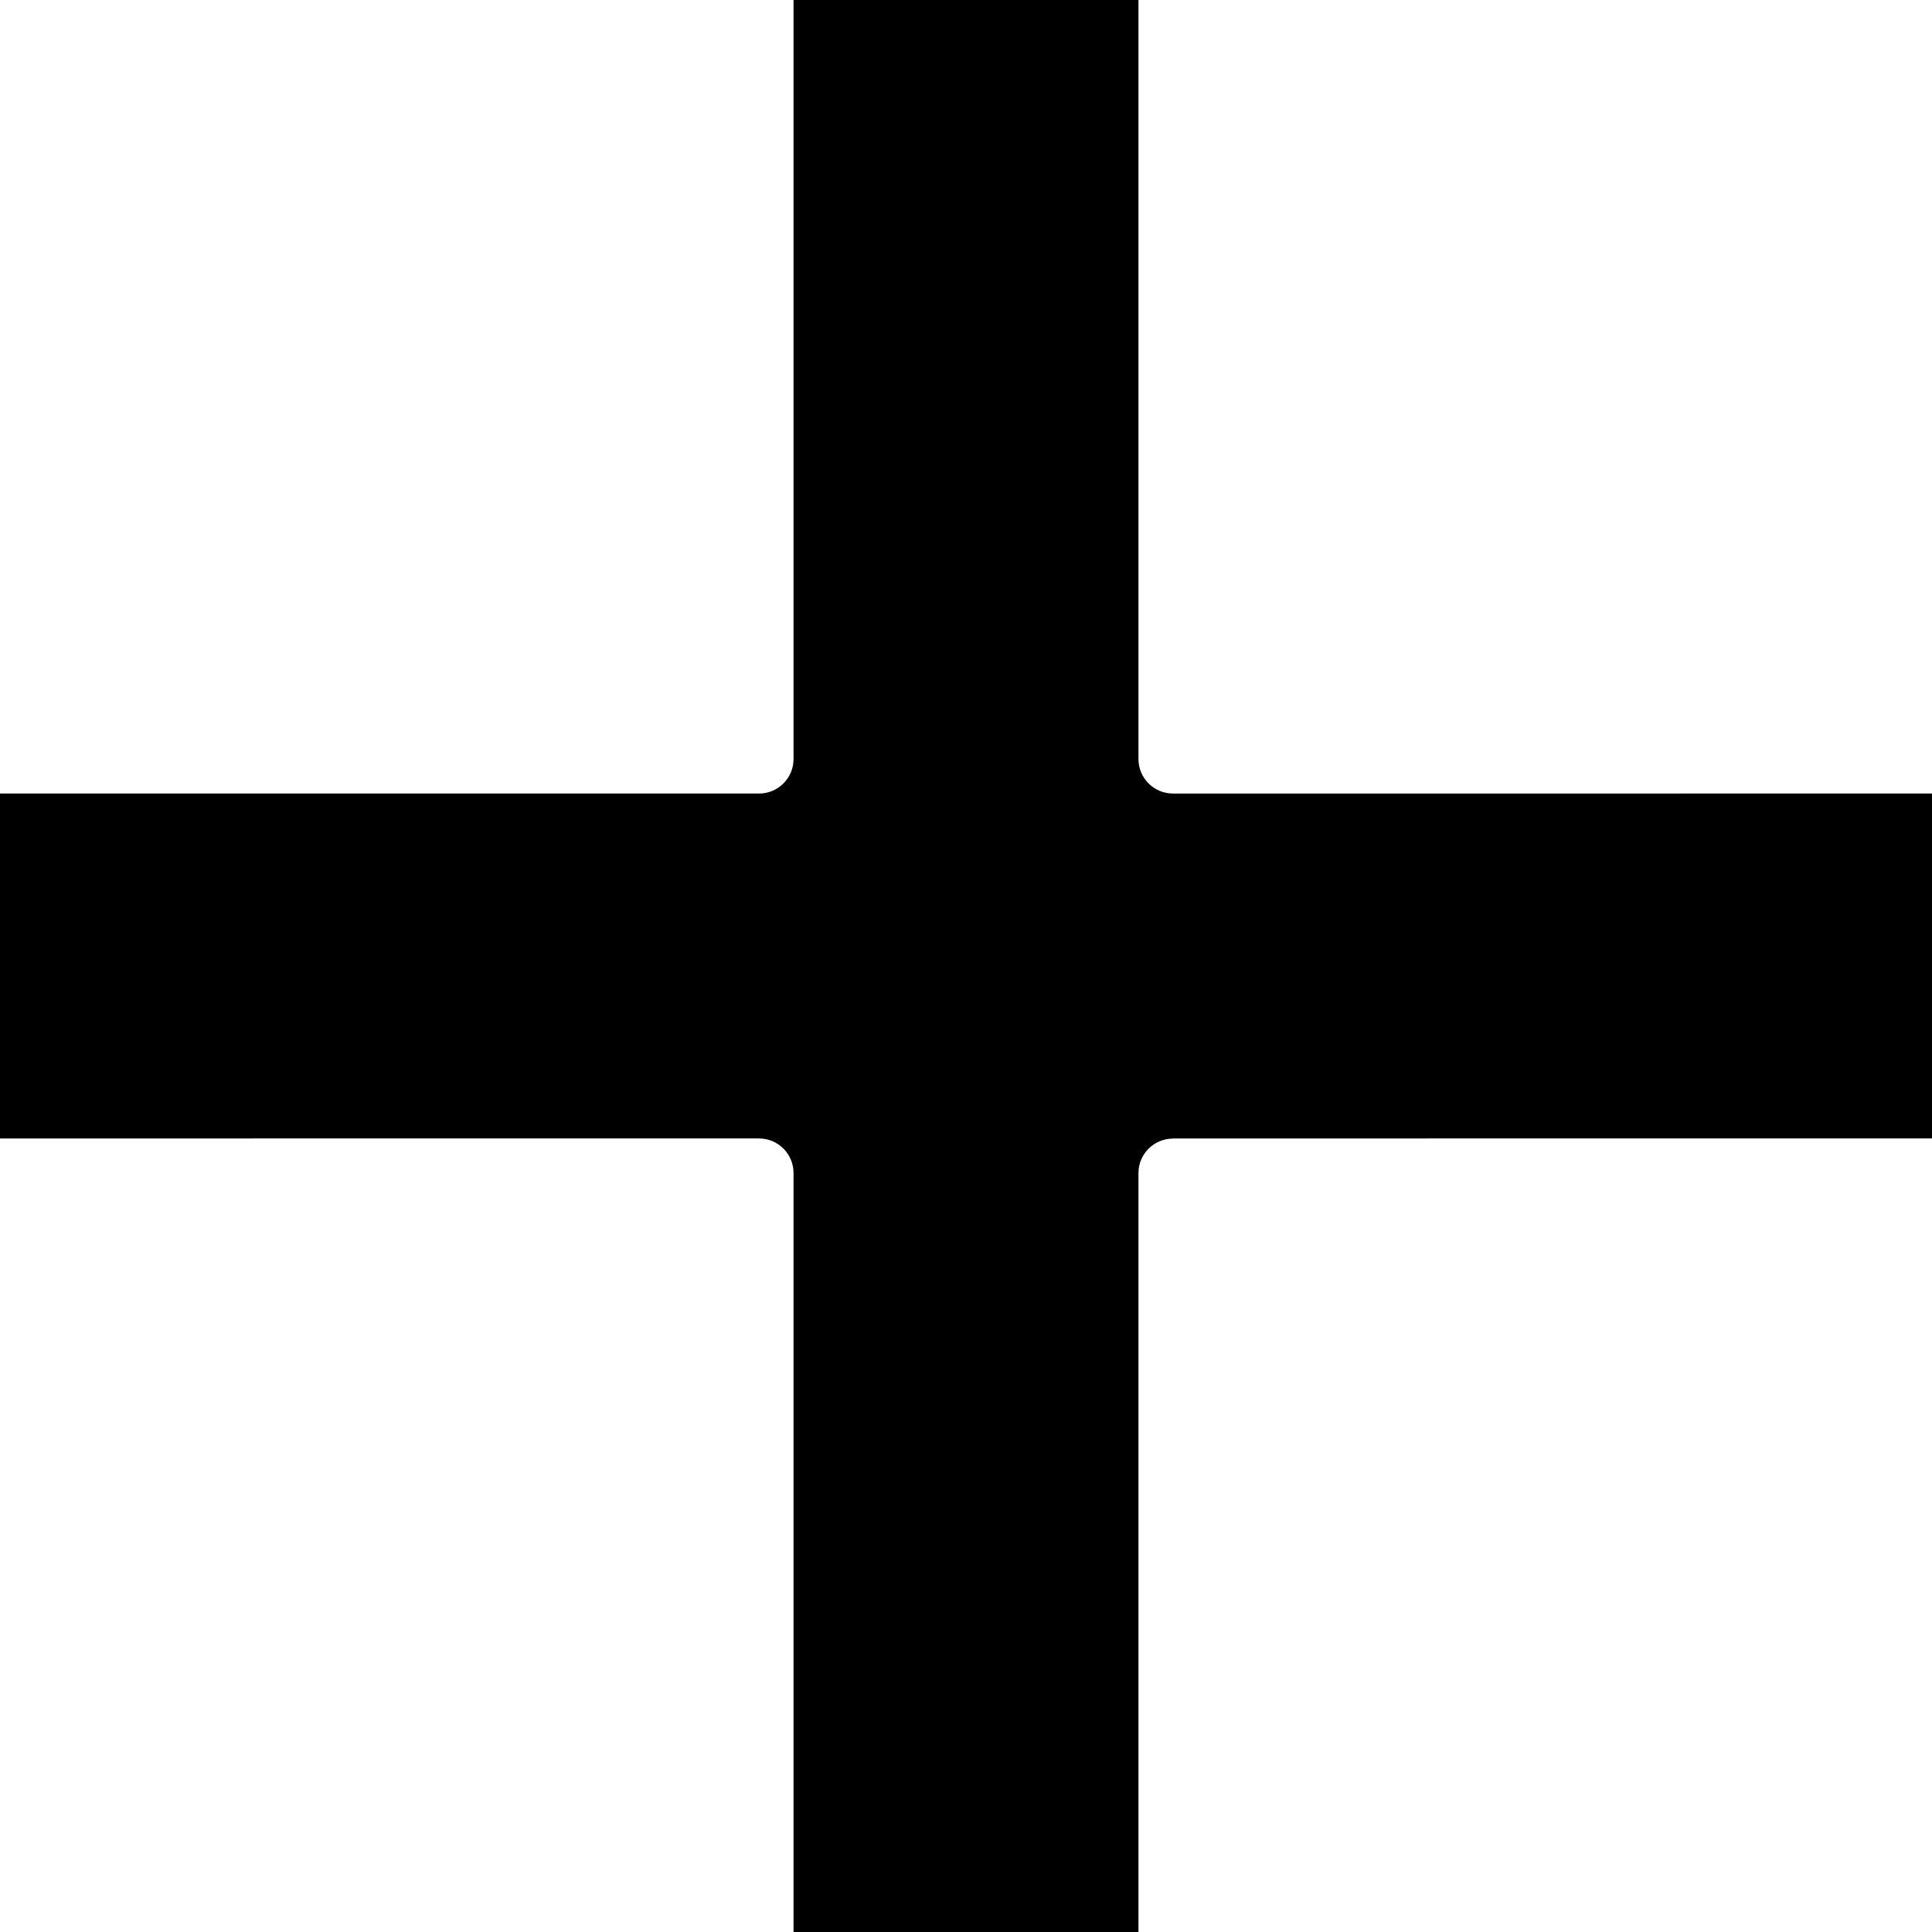 <svg xmlns="http://www.w3.org/2000/svg" width="15" height="15" viewBox="0 0 15 15">
    <path
        d="M9.107 8.84c-.148 0-.268.12-.268.267V15H6.161V9.107c0-.148-.12-.268-.268-.268H0V6.161h5.893c.148 0 .268-.12.268-.268V0h2.678v5.893c0 .148.12.268.268.268H15v2.678H9.107z" />
</svg>